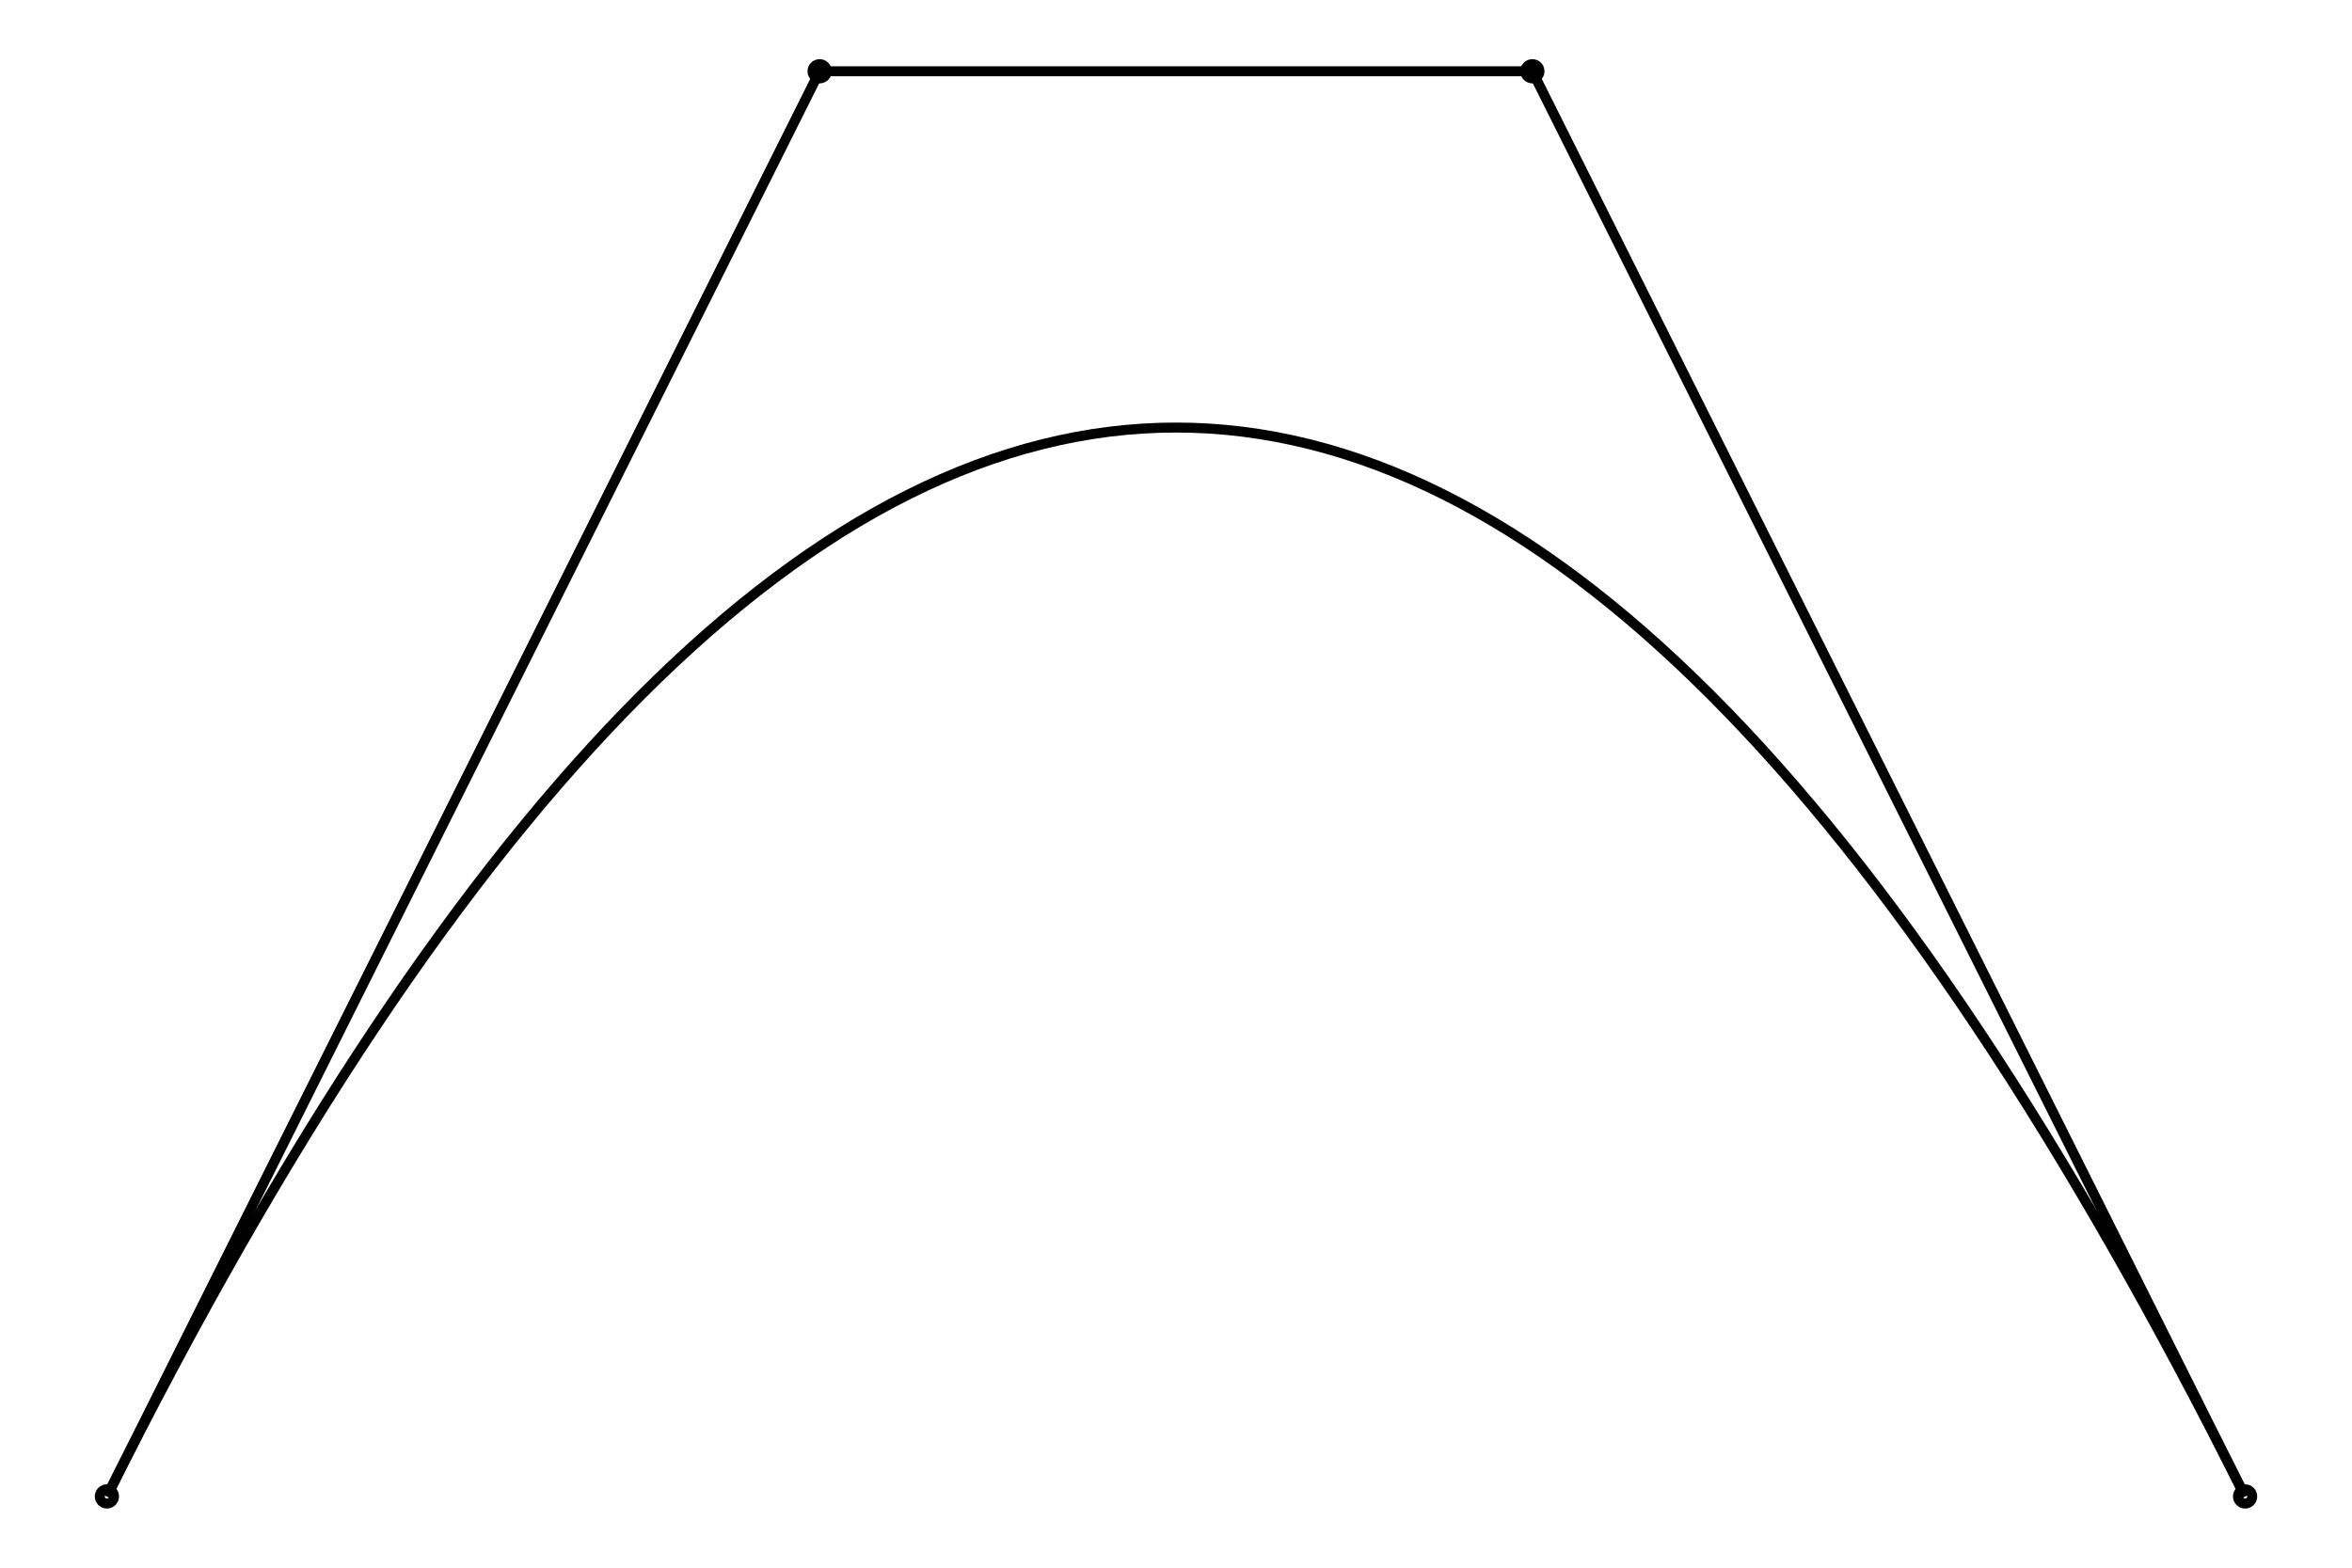 <svg xmlns="http://www.w3.org/2000/svg" width="150.0" height="100.0" viewBox="-5.000 -5.000 160.000 110.000">
<g fill="none" stroke="black" stroke-width="0.01%" transform="translate(0, 100) scale(50, -50)">
<path d="M 0.000,0.000 C 1.000,2.000 2.000,2.000 3.000,0.000" />
<polyline points="0.000,0.000 1.000,2.000 2.000,2.000 3.000,0.000" />
<circle cx="0.000" cy="0.000" r="0.010" />
<circle cx="1.000" cy="2.000" r="0.010" />
<circle cx="2.000" cy="2.000" r="0.010" />
<circle cx="3.000" cy="0.000" r="0.010" />
</g>
</svg>
